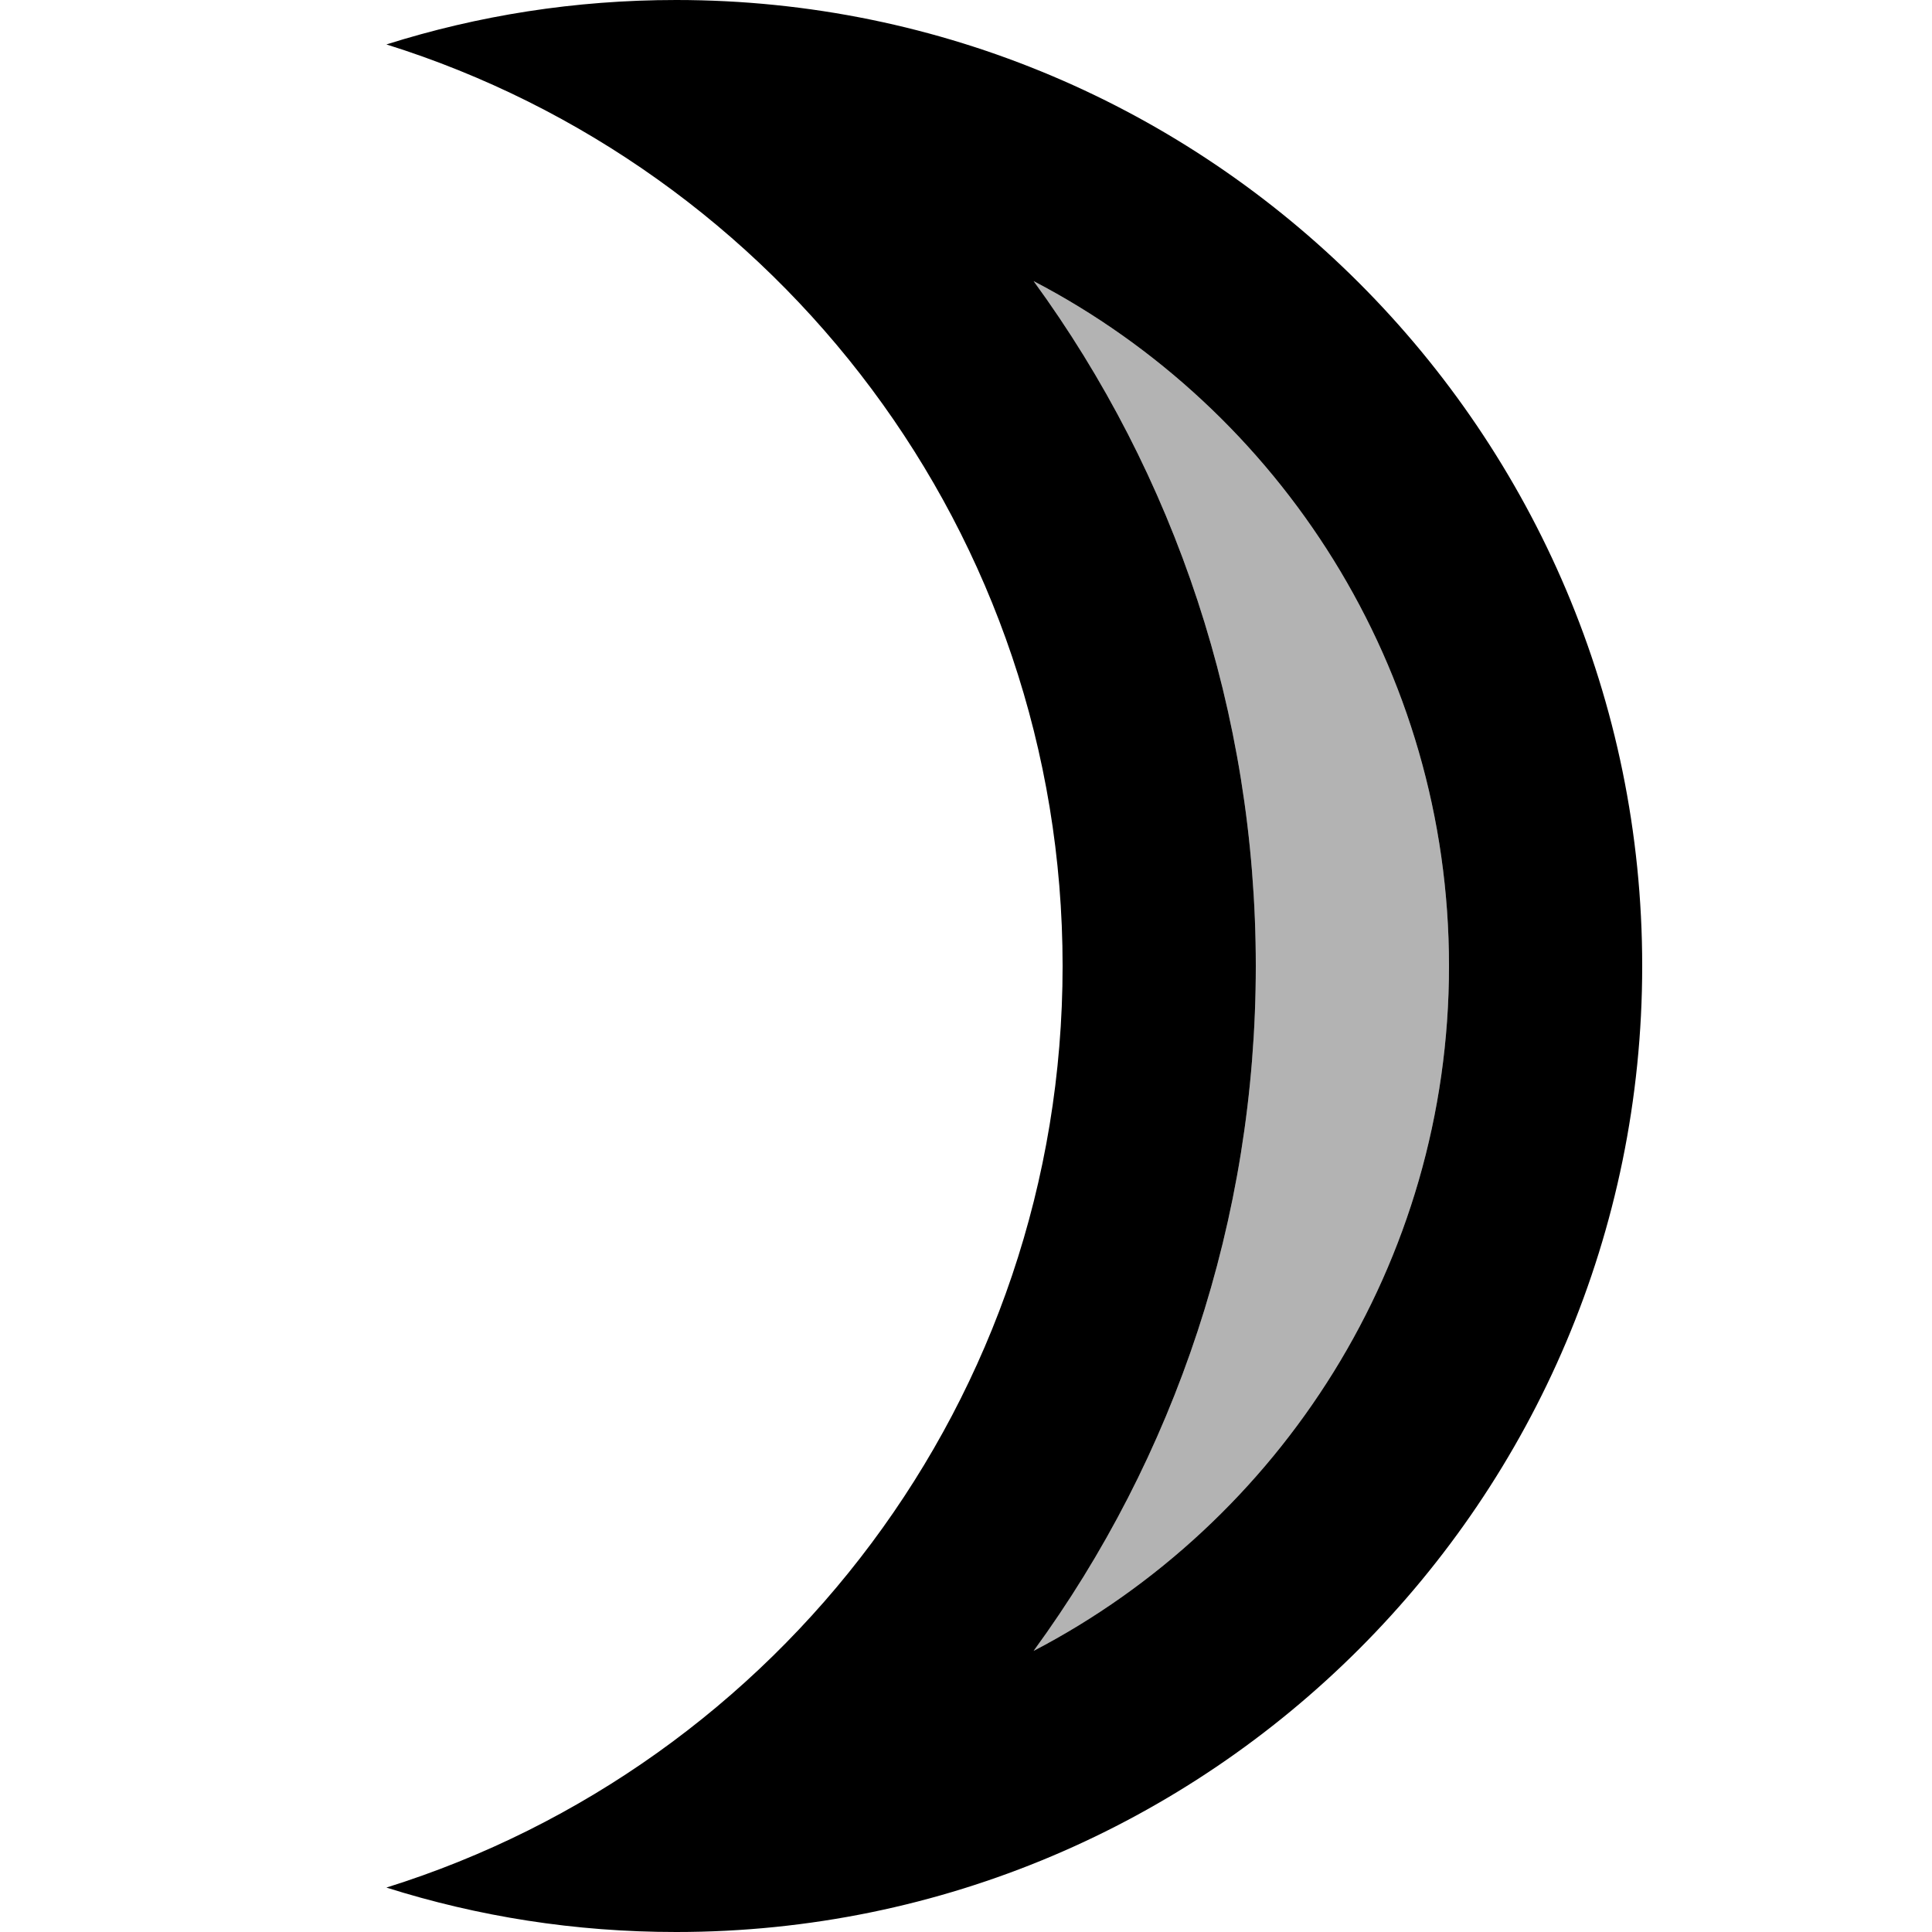 <svg xmlns="http://www.w3.org/2000/svg" viewBox="2 2 20 20"><path d="M0 0h24v24H0V0z" fill="none"/><path d="M12.7 4.91c1.46 2 2.3 4.46 2.3 7.09s-.84 5.09-2.3 7.09C15.25 17.76 17 15.08 17 12s-1.75-5.76-4.3-7.09z" opacity=".3"/><path d="M9 2c-1.05 0-2.05.16-3 .46 4.06 1.27 7 5.06 7 9.54 0 4.48-2.94 8.27-7 9.54.95.3 1.95.46 3 .46 5.52 0 10-4.48 10-10S14.52 2 9 2zm3.7 17.09c1.46-2 2.3-4.46 2.3-7.09s-.84-5.09-2.3-7.09C15.25 6.24 17 8.92 17 12s-1.75 5.76-4.3 7.09z"/></svg>